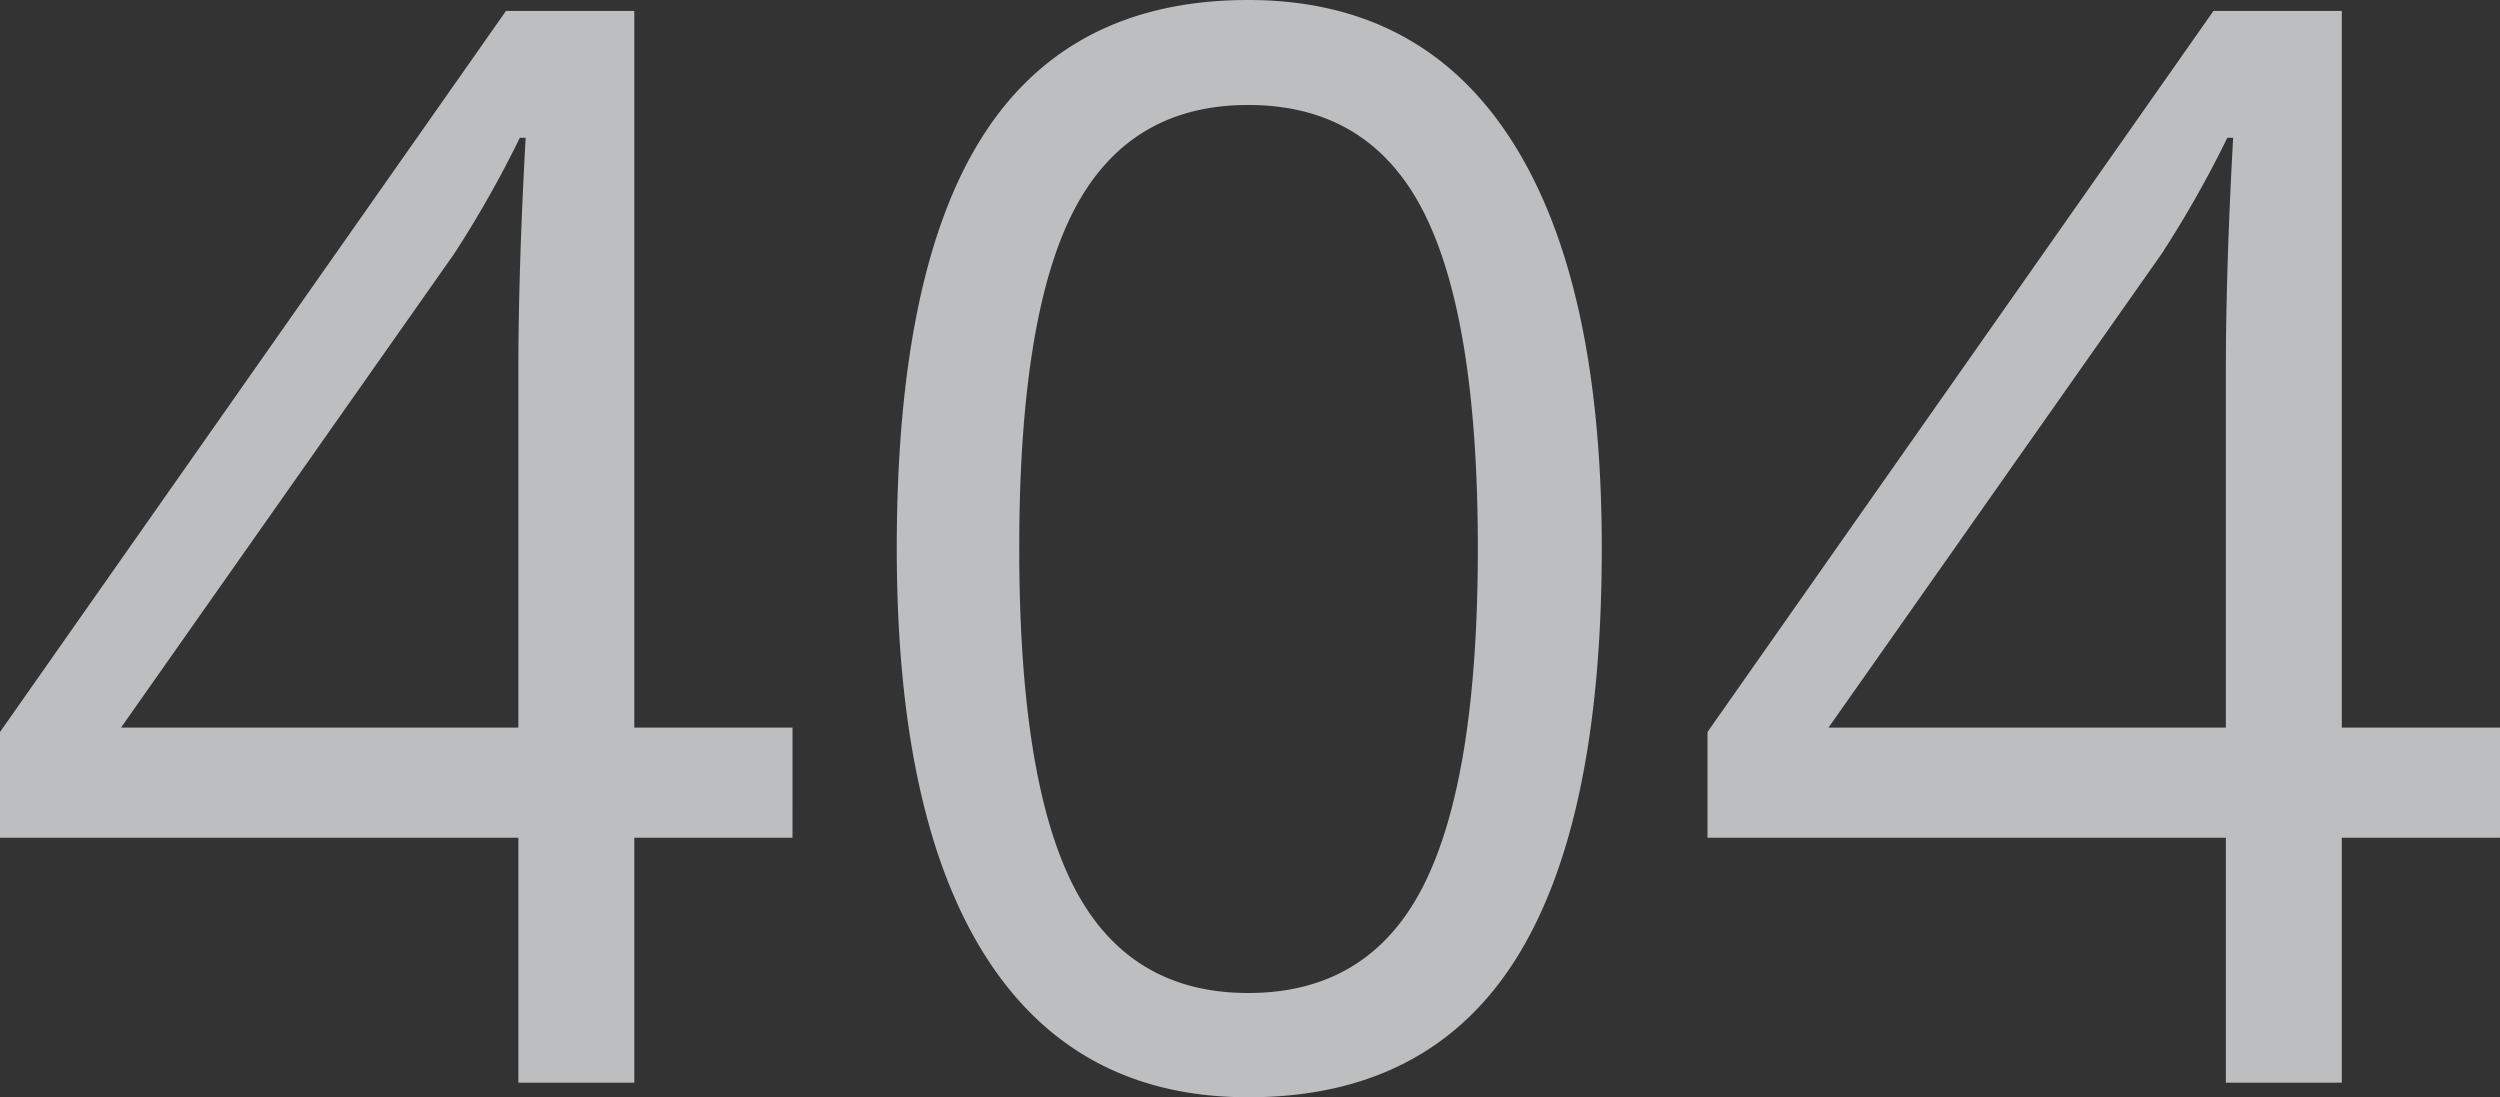 <svg xmlns="http://www.w3.org/2000/svg" width="837.158" height="367.432" viewBox="0 0 837.158 367.432">
  <rect x="0" y="0" width="837.158" height="367.432" fill="#333333" stroke="none"/>
  <path id="Контур_2" data-name="Контур 2" d="M-152.954-82.031h-52.979V0h-38.818V-82.031H-418.335v-35.4L-248.9-358.887h42.969V-118.9h52.979Zm-91.8-36.865V-237.549q0-34.912,2.441-78.857h-1.953a366.858,366.858,0,0,1-21.973,38.818L-377.808-118.9Zm362.793-60.059q0,92.529-29.175,138.184T-.366,4.883q-57.617,0-87.646-46.753t-30.029-137.085q0-93.262,29.053-138.428T-.366-362.549q58.105,0,88.257,47.119T118.042-178.955Zm-195.068,0q0,77.881,18.311,113.4T-.366-30.029q40.527,0,58.716-36.011T76.538-178.955q0-76.9-18.188-112.671T-.366-327.393q-40.039,0-58.35,35.278T-77.026-178.955Zm495.85,96.924H365.845V0H327.026V-82.031H153.442v-35.4L322.876-358.887h42.969V-118.9h52.979Zm-91.8-36.865V-237.549q0-34.912,2.441-78.857h-1.953a366.858,366.858,0,0,1-21.973,38.818L193.97-118.9Z" transform="translate(418.335 362.549)" fill="#e9ecef" opacity="0.75"/>
</svg>
